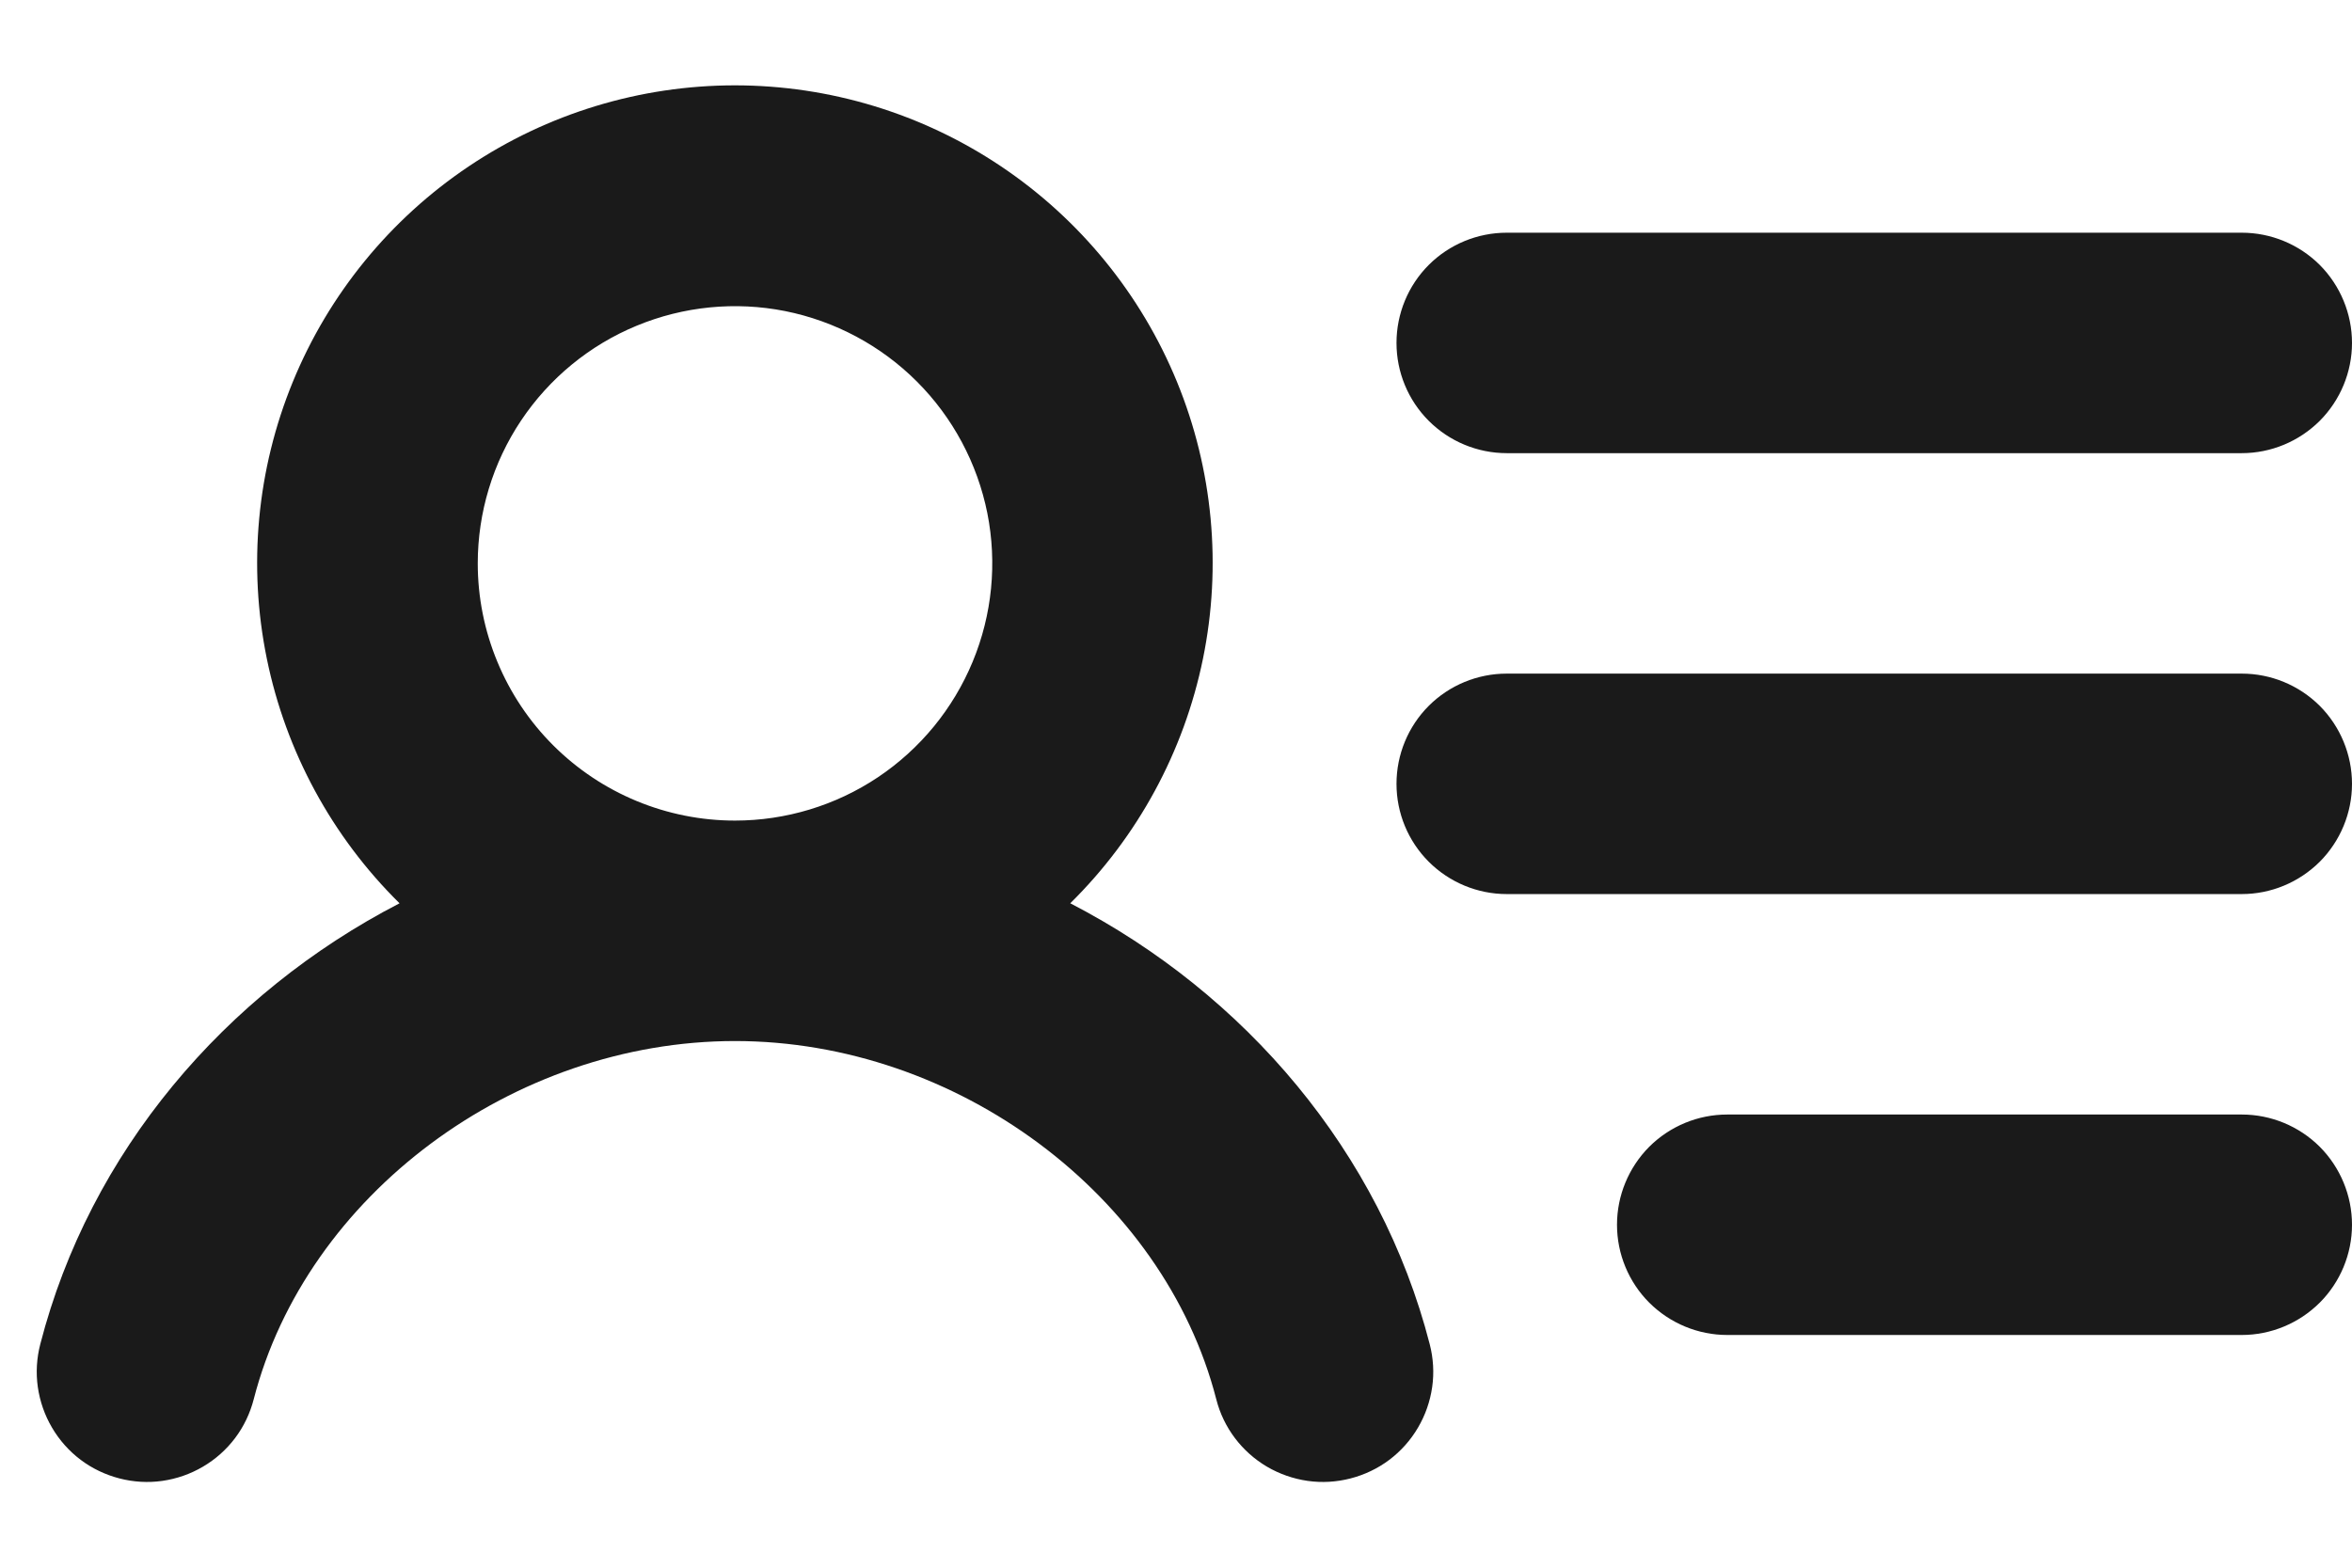 <svg width="24" height="16" viewBox="0 0 24 16" fill="none" xmlns="http://www.w3.org/2000/svg">
<path d="M14.25 3.5C14.25 3.202 14.368 2.915 14.579 2.704C14.79 2.493 15.077 2.375 15.375 2.375H22.875C23.173 2.375 23.459 2.493 23.671 2.704C23.881 2.915 24 3.202 24 3.5C24 3.798 23.881 4.084 23.671 4.295C23.459 4.506 23.173 4.625 22.875 4.625H15.375C15.077 4.625 14.79 4.506 14.579 4.295C14.368 4.084 14.25 3.798 14.25 3.5ZM22.875 6.875H15.375C15.077 6.875 14.79 6.993 14.579 7.204C14.368 7.415 14.25 7.702 14.25 8C14.25 8.298 14.368 8.584 14.579 8.795C14.79 9.006 15.077 9.125 15.375 9.125H22.875C23.173 9.125 23.459 9.006 23.671 8.795C23.881 8.584 24 8.298 24 8C24 7.702 23.881 7.415 23.671 7.204C23.459 6.993 23.173 6.875 22.875 6.875ZM22.875 11.375H17.625C17.327 11.375 17.041 11.493 16.829 11.704C16.619 11.915 16.5 12.202 16.5 12.5C16.5 12.798 16.619 13.085 16.829 13.295C17.041 13.506 17.327 13.625 17.625 13.625H22.875C23.173 13.625 23.459 13.506 23.671 13.295C23.881 13.085 24 12.798 24 12.5C24 12.202 23.881 11.915 23.671 11.704C23.459 11.493 23.173 11.375 22.875 11.375ZM14.589 13.719C14.626 13.862 14.635 14.011 14.614 14.157C14.593 14.303 14.544 14.444 14.469 14.571C14.394 14.699 14.295 14.81 14.177 14.899C14.059 14.988 13.924 15.052 13.781 15.089C13.638 15.126 13.489 15.135 13.343 15.114C13.197 15.093 13.056 15.044 12.928 14.969C12.801 14.894 12.69 14.795 12.601 14.677C12.512 14.559 12.447 14.424 12.411 14.281C11.874 12.197 9.763 10.625 7.5 10.625C5.237 10.625 3.126 12.196 2.589 14.281C2.552 14.424 2.488 14.559 2.399 14.677C2.31 14.795 2.199 14.894 2.071 14.969C1.944 15.044 1.803 15.093 1.657 15.114C1.511 15.135 1.362 15.126 1.219 15.089C1.076 15.052 0.941 14.988 0.823 14.899C0.705 14.81 0.606 14.699 0.531 14.571C0.456 14.444 0.407 14.303 0.386 14.157C0.365 14.011 0.374 13.862 0.411 13.719C0.915 11.759 2.294 10.141 4.077 9.219C3.388 8.54 2.917 7.671 2.723 6.724C2.529 5.776 2.621 4.792 2.988 3.897C3.355 3.002 3.98 2.237 4.783 1.698C5.586 1.159 6.532 0.871 7.499 0.871C8.466 0.871 9.412 1.159 10.215 1.698C11.018 2.237 11.643 3.002 12.01 3.897C12.377 4.792 12.469 5.776 12.275 6.724C12.081 7.671 11.61 8.54 10.921 9.219C12.706 10.142 14.085 11.76 14.589 13.719ZM7.5 8.375C8.019 8.375 8.527 8.221 8.958 7.933C9.39 7.644 9.726 7.234 9.925 6.754C10.124 6.275 10.176 5.747 10.075 5.238C9.973 4.729 9.723 4.261 9.356 3.894C8.989 3.527 8.521 3.277 8.012 3.175C7.503 3.074 6.975 3.126 6.495 3.325C6.016 3.523 5.606 3.86 5.317 4.292C5.029 4.723 4.875 5.231 4.875 5.75C4.875 6.095 4.943 6.436 5.075 6.754C5.207 7.073 5.4 7.362 5.644 7.606C6.136 8.098 6.804 8.375 7.5 8.375Z" fill="#1A1A1A"/>
</svg>
